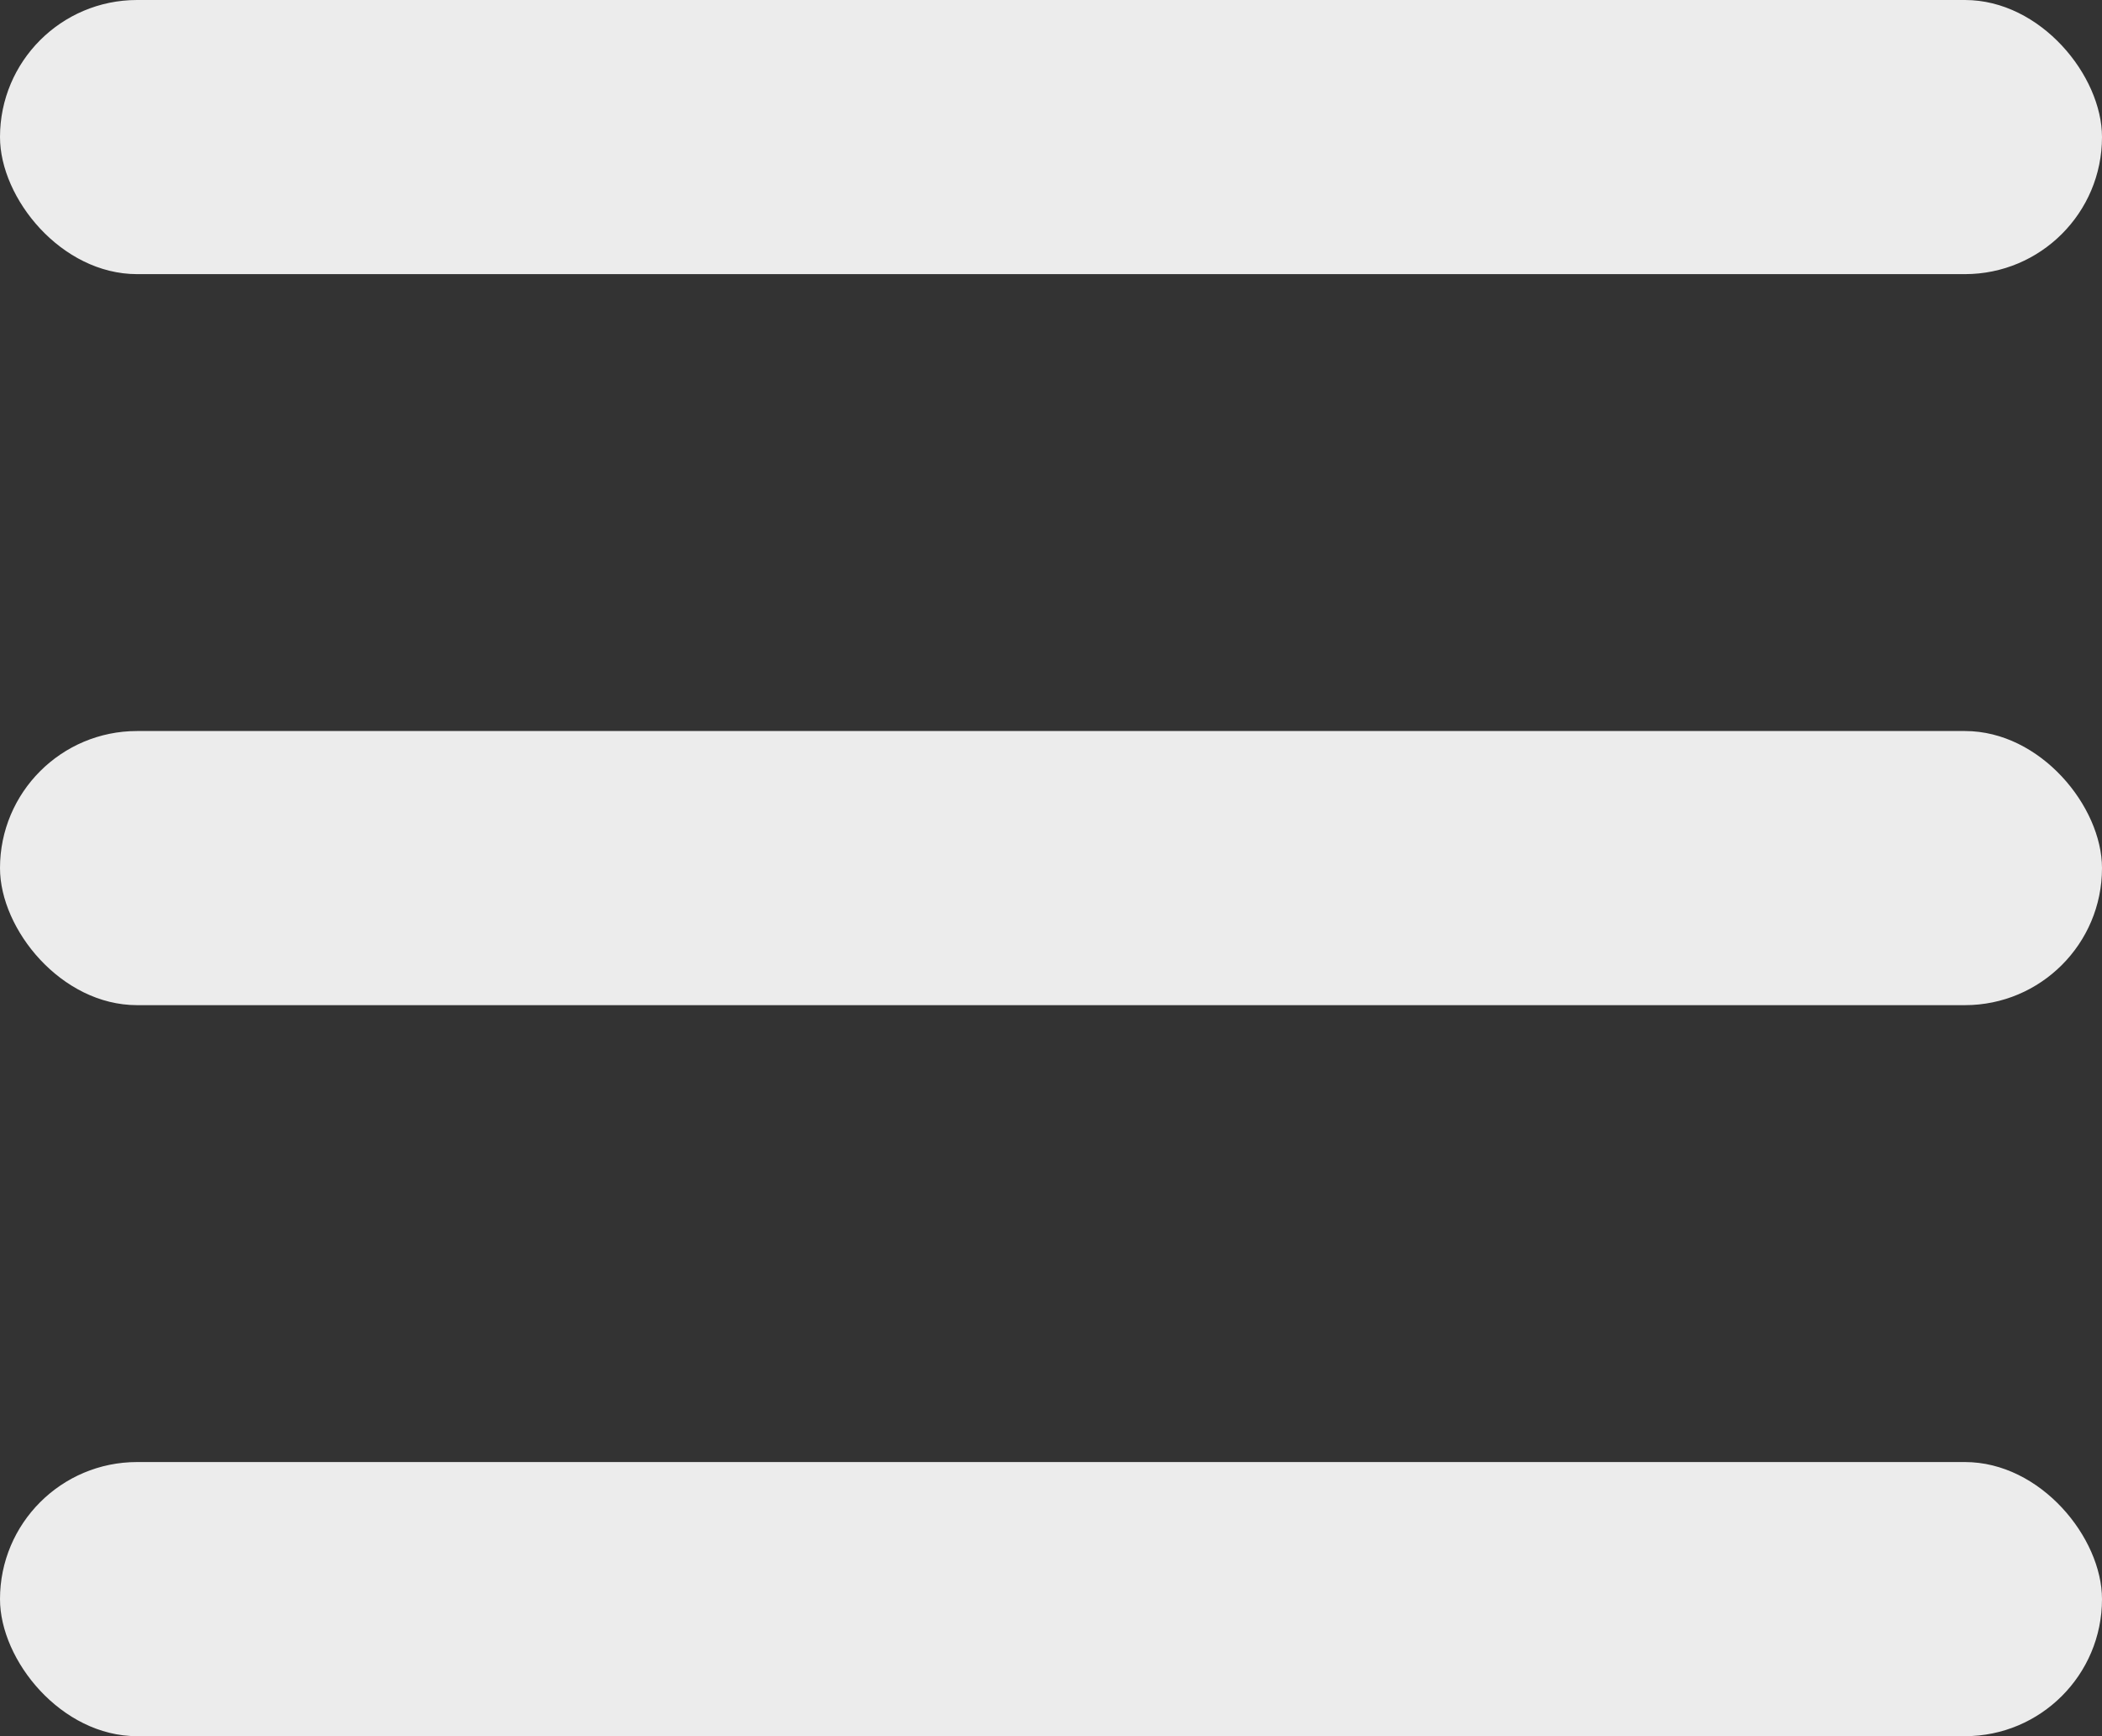 <svg xmlns="http://www.w3.org/2000/svg" width="23" height="19" viewBox="0 0 23 19" fill="#ececec">
  <rect x="0" y="0" width="23" height="19" fill="#333333" stroke="none"/>
  <g id="Group_898" data-name="Group 898" transform="translate(-316 -36)">
    <rect id="Rectangle_442" data-name="Rectangle 442" width="23" height="3" rx="1.5" transform="translate(316 36)"/>
    <rect id="Rectangle_443" data-name="Rectangle 443" width="23" height="3" rx="1.5" transform="translate(316 44)"/>
    <rect id="Rectangle_444" data-name="Rectangle 444" width="23" height="3" rx="1.5" transform="translate(316 52)"/>
  </g>
</svg>
